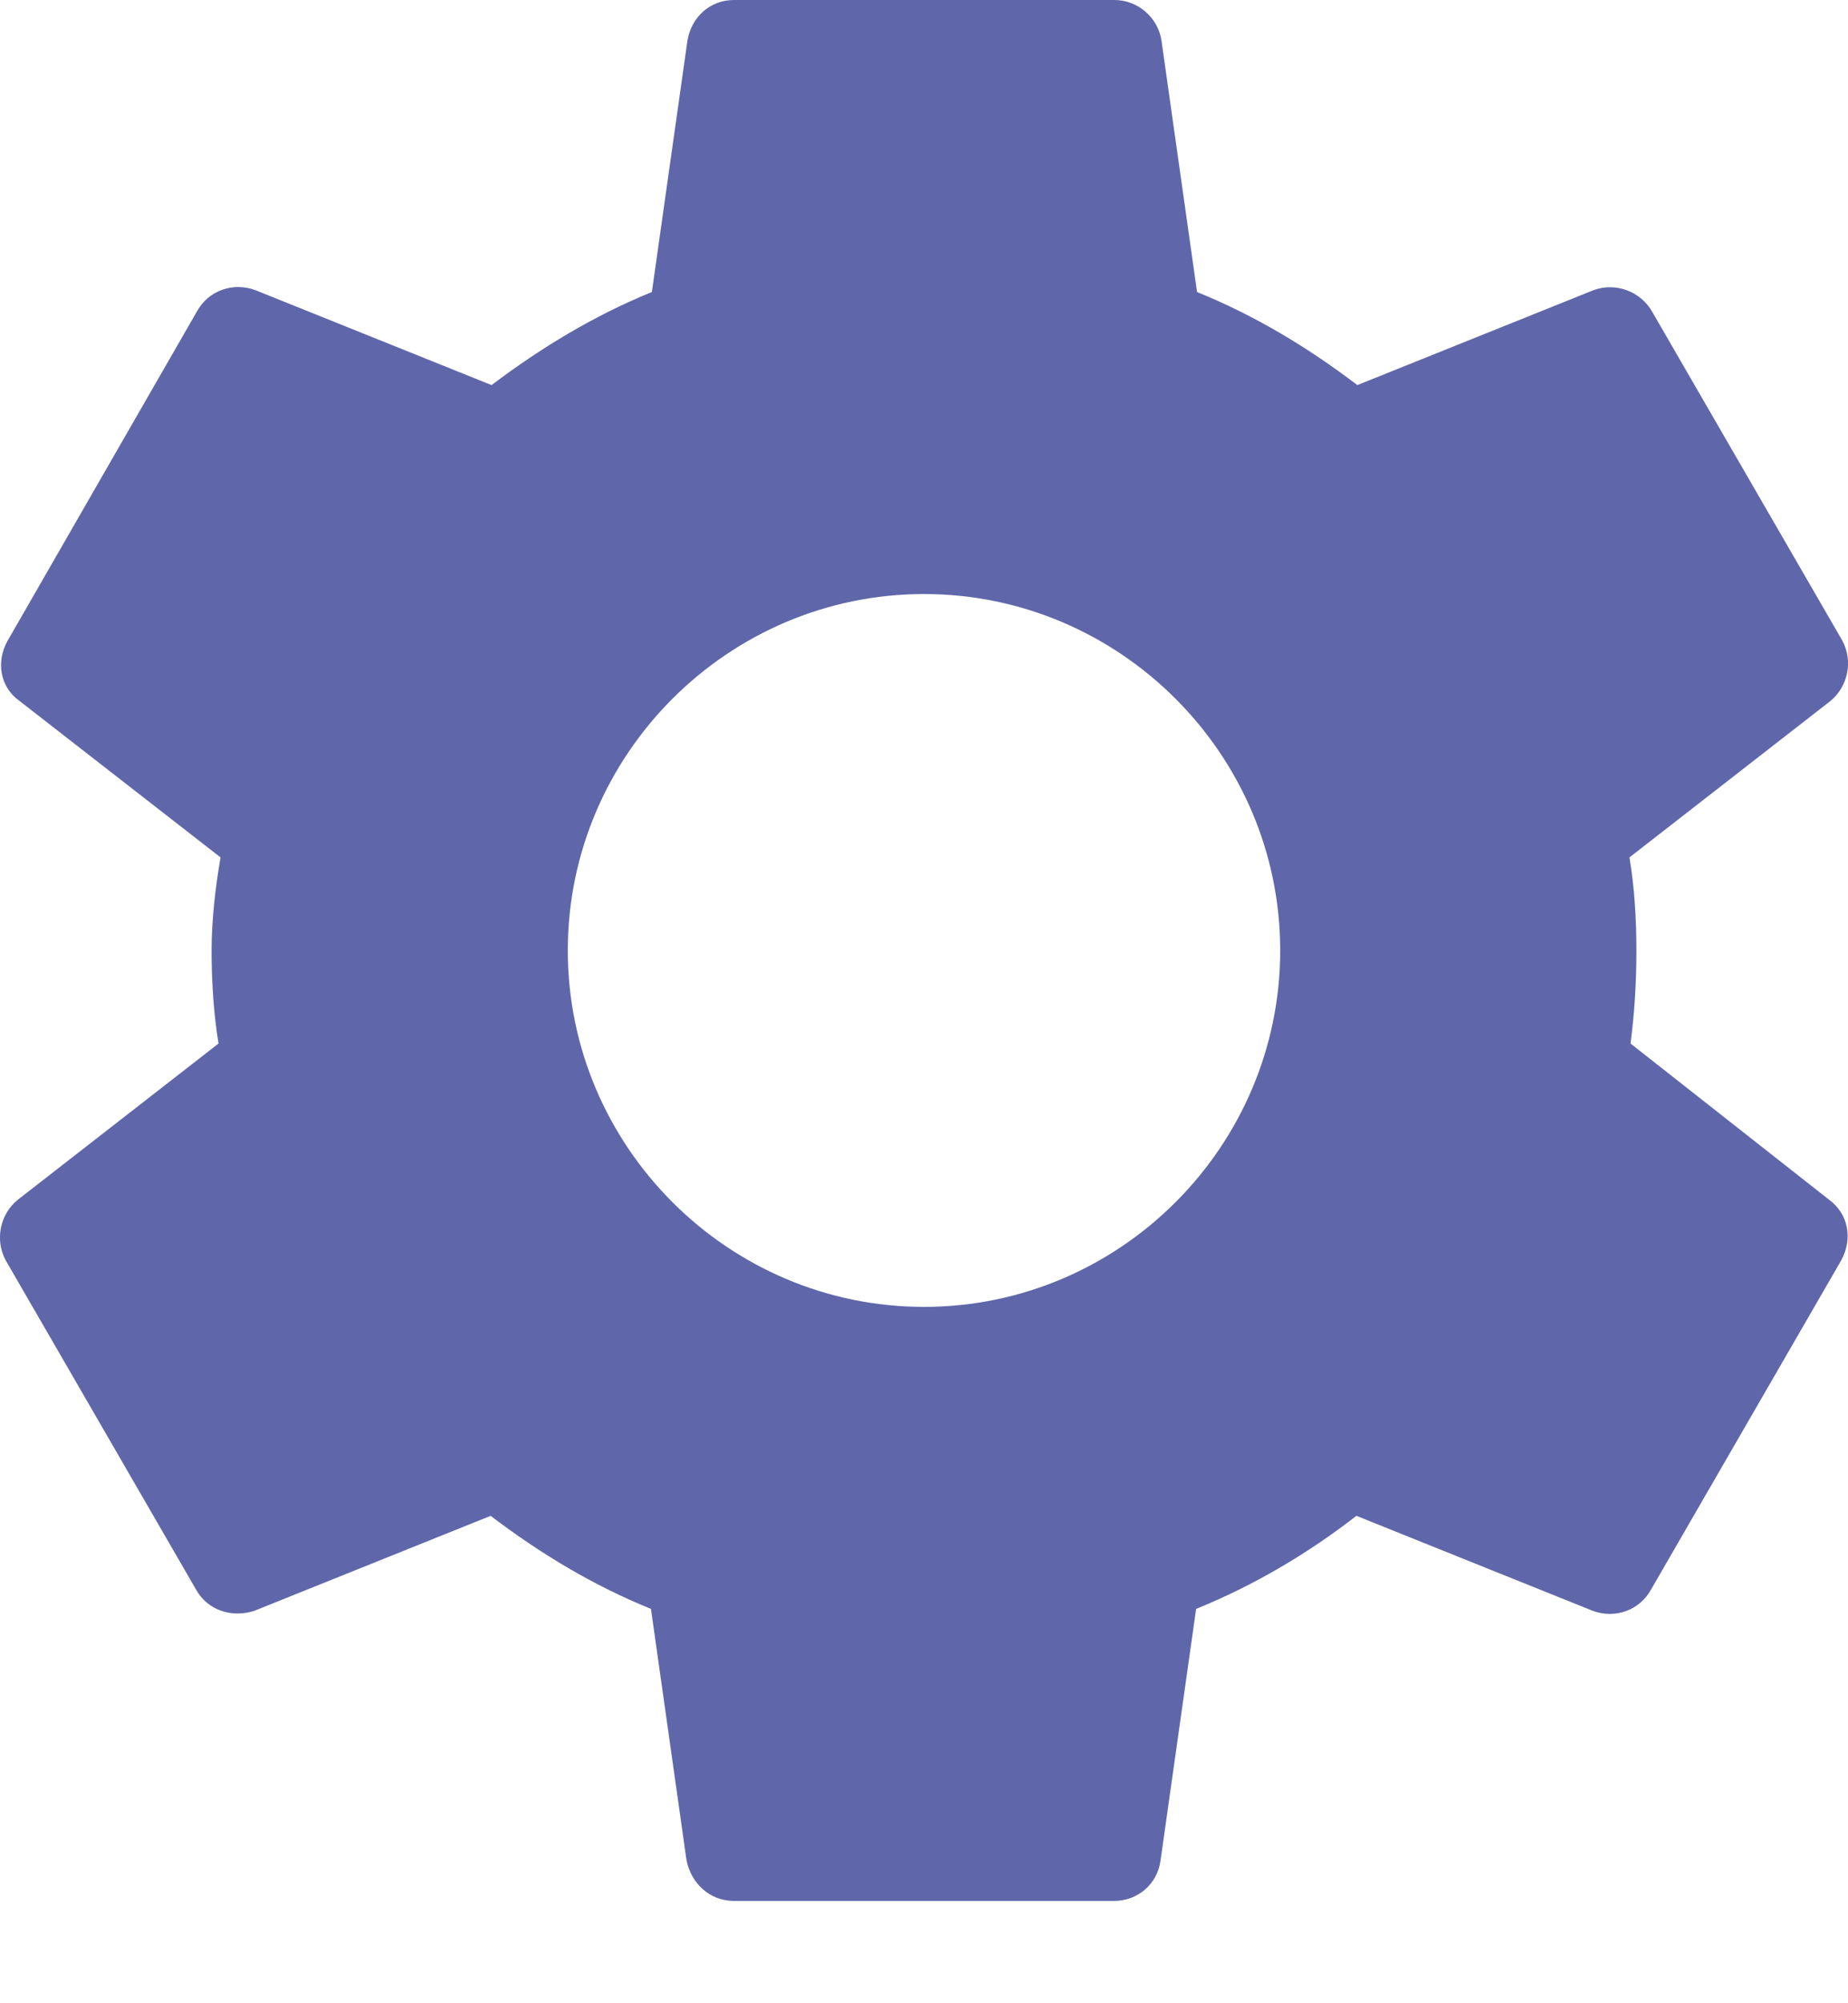 <?xml version="1.0" encoding="UTF-8" standalone="no"?><!DOCTYPE svg PUBLIC "-//W3C//DTD SVG 1.1//EN" "http://www.w3.org/Graphics/SVG/1.1/DTD/svg11.dtd"><svg width="100%" height="100%" viewBox="0 0 12 13" version="1.1" xmlns="http://www.w3.org/2000/svg" xmlns:xlink="http://www.w3.org/1999/xlink" xml:space="preserve" xmlns:serif="http://www.serif.com/" style="fill-rule:evenodd;clip-rule:evenodd;stroke-linejoin:round;stroke-miterlimit:2;"><rect id="Artboard1" x="0" y="0" width="12" height="12.336" style="fill:none;"/><clipPath id="_clip1"><rect id="Artboard11" serif:id="Artboard1" x="0" y="0" width="12" height="12.336"/></clipPath><g clip-path="url(#_clip1)"><path d="M10.588,6.772c0.025,-0.193 0.038,-0.392 0.038,-0.604c-0,-0.206 -0.013,-0.411 -0.045,-0.604l1.305,-1.015c0.115,-0.095 0.148,-0.26 0.077,-0.392l-1.234,-2.133c-0.075,-0.133 -0.236,-0.193 -0.379,-0.142l-1.536,0.617c-0.321,-0.244 -0.662,-0.45 -1.041,-0.604l-0.231,-1.632c-0.023,-0.151 -0.155,-0.264 -0.308,-0.263l-2.468,0c-0.154,0 -0.276,0.109 -0.302,0.263l-0.231,1.632c-0.379,0.154 -0.726,0.366 -1.041,0.604l-1.536,-0.617c-0.141,-0.051 -0.302,0 -0.379,0.142l-1.227,2.133c-0.077,0.135 -0.051,0.302 0.077,0.392l1.305,1.015c-0.033,0.193 -0.058,0.405 -0.058,0.604c-0,0.199 0.013,0.411 0.045,0.604l-1.305,1.015c-0.115,0.095 -0.148,0.26 -0.077,0.392l1.234,2.133c0.077,0.142 0.238,0.187 0.379,0.142l1.536,-0.617c0.321,0.244 0.662,0.45 1.041,0.604l0.231,1.632c0.032,0.154 0.154,0.263 0.308,0.263l2.468,0c0.154,0 0.282,-0.109 0.302,-0.263l0.231,-1.632c0.379,-0.154 0.726,-0.36 1.041,-0.604l1.536,0.617c0.141,0.051 0.302,0 0.379,-0.142l1.233,-2.133c0.077,-0.141 0.045,-0.302 -0.077,-0.392l-1.291,-1.015Zm-4.588,1.709c-1.272,0 -2.313,-1.041 -2.313,-2.313c-0,-1.272 1.041,-2.313 2.313,-2.313c1.272,0 2.313,1.041 2.313,2.313c-0,1.272 -1.041,2.313 -2.313,2.313Z" style="fill:#5f67aa;fill-rule:nonzero;"/></g></svg>